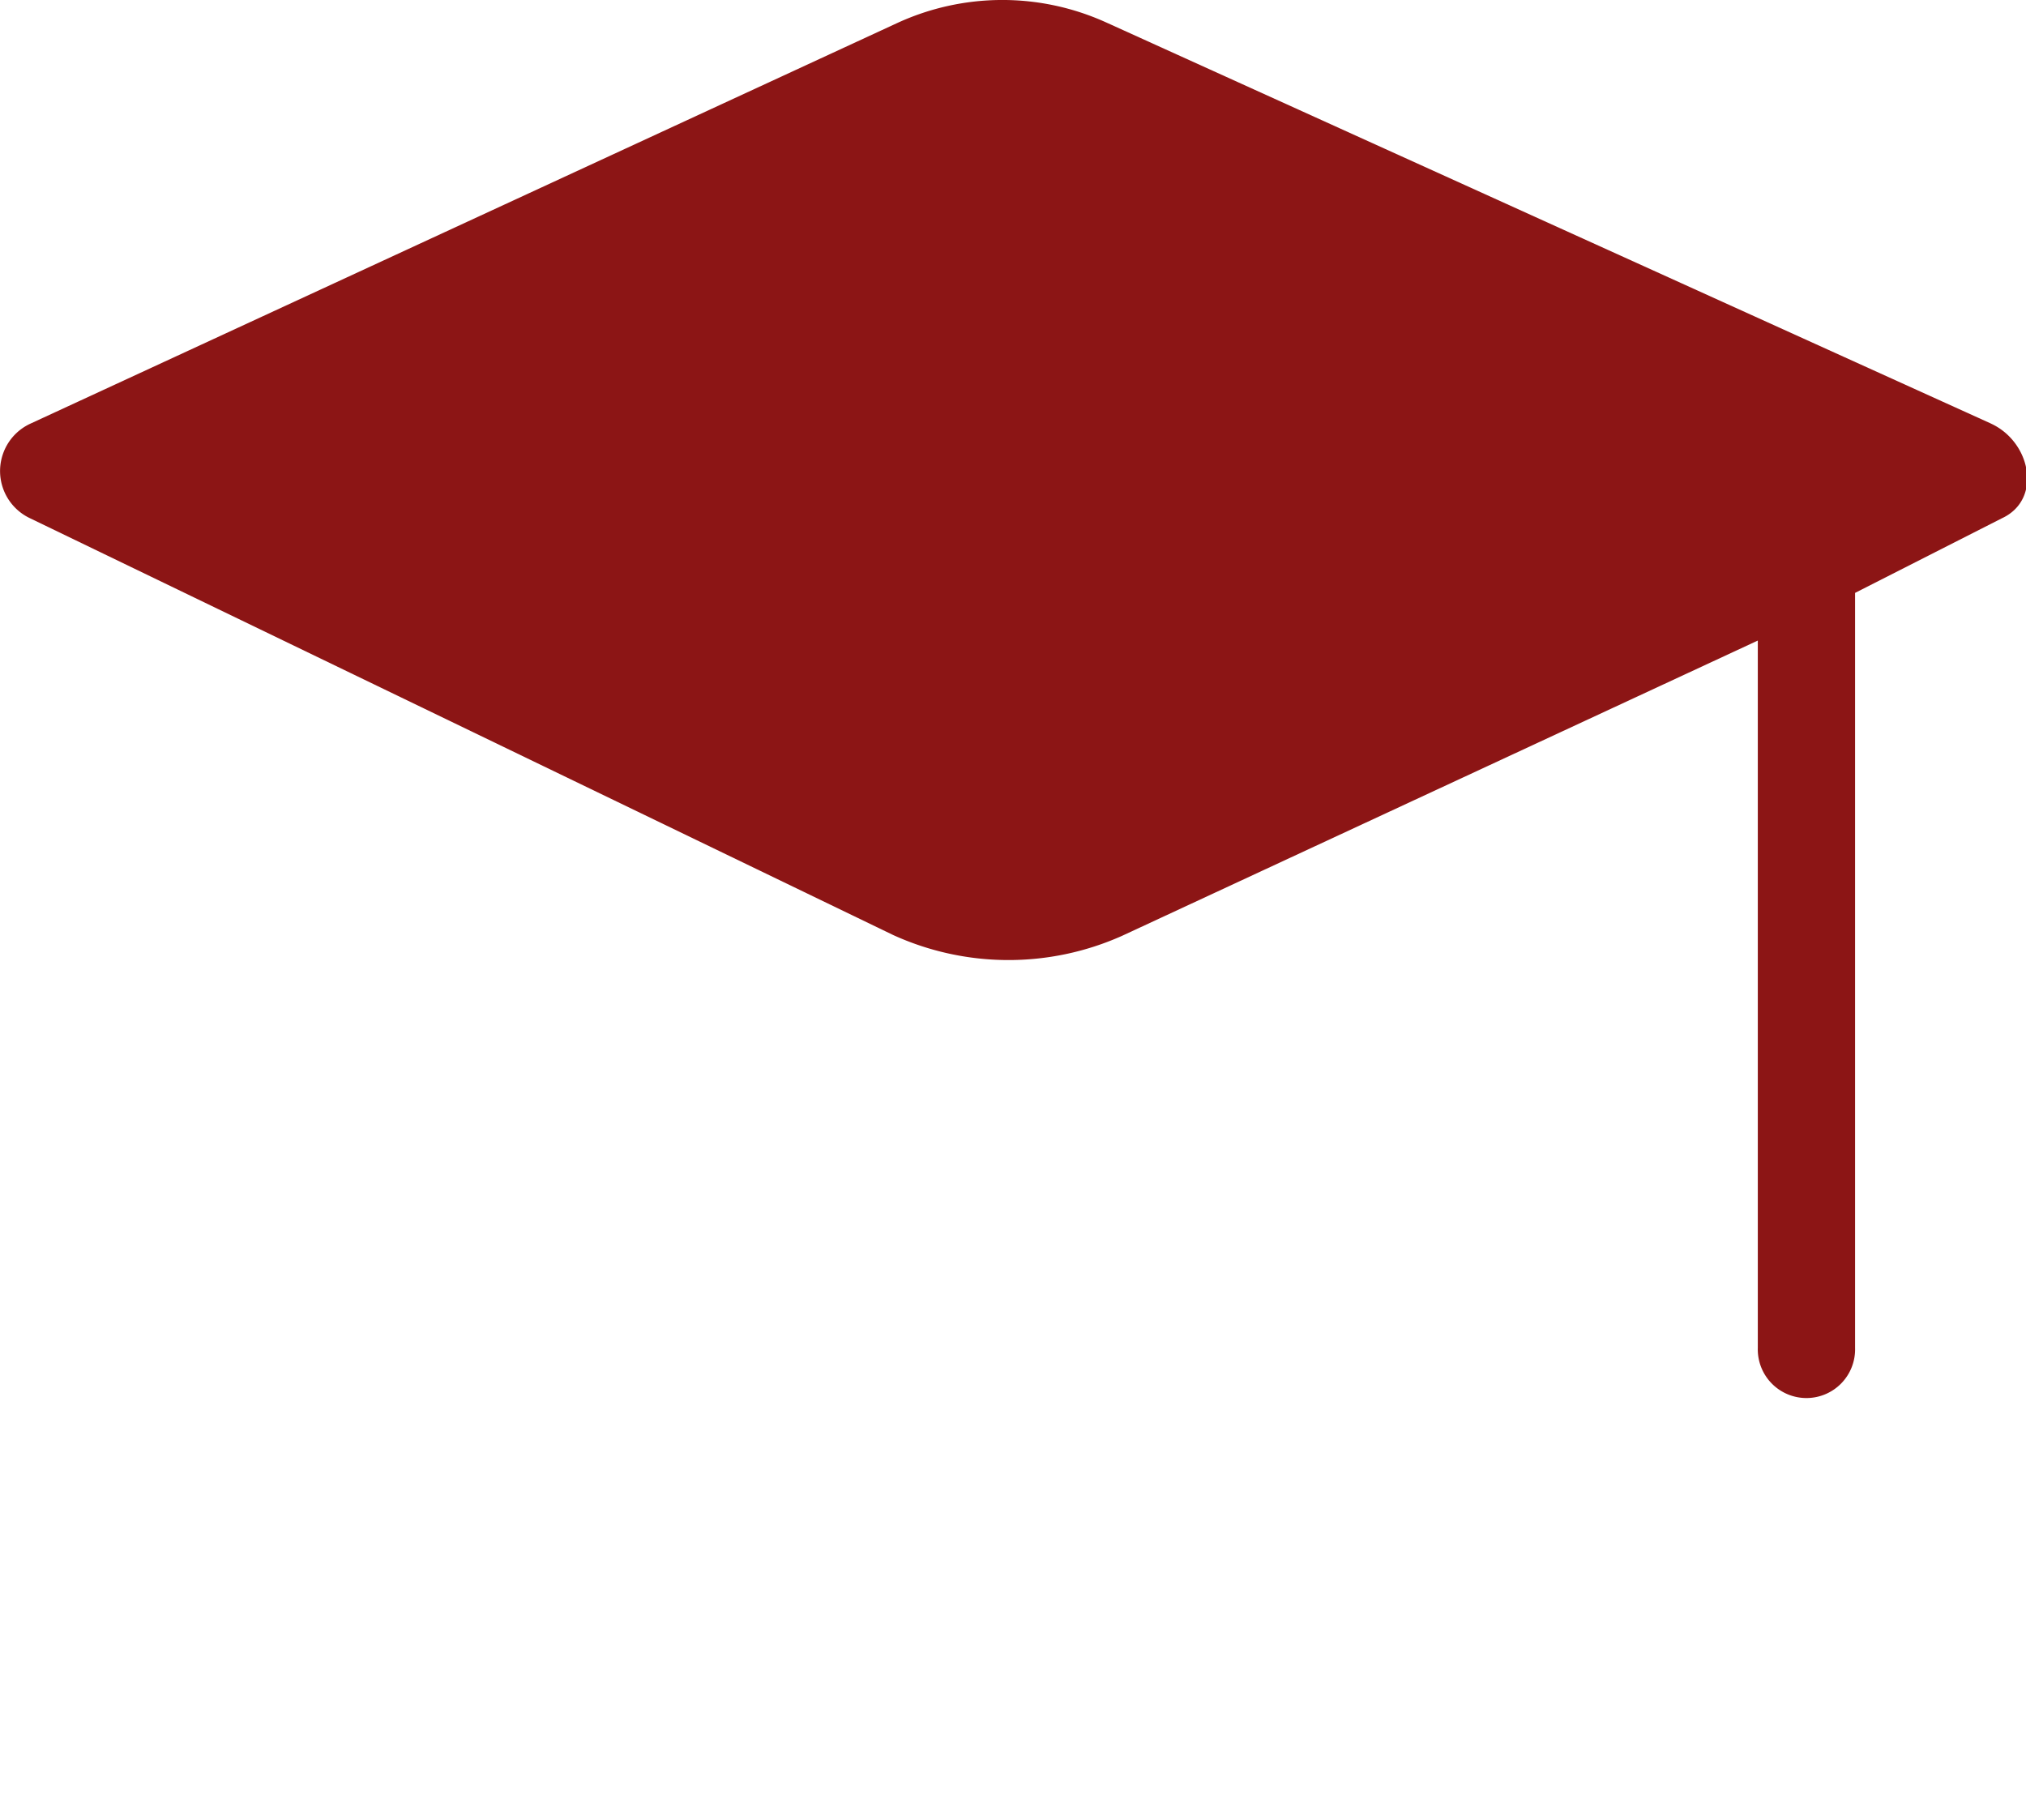 <?xml version="1.0" standalone="no"?><!DOCTYPE svg PUBLIC "-//W3C//DTD SVG 1.1//EN" "http://www.w3.org/Graphics/SVG/1.1/DTD/svg11.dtd"><svg t="1703382925627" class="icon" viewBox="0 0 1140 1024" version="1.1" xmlns="http://www.w3.org/2000/svg" p-id="4303" xmlns:xlink="http://www.w3.org/1999/xlink" width="222.656" height="200"><path d="M1120.192 238.31L622.471 12.647a141.369 141.369 0 0 0-117.748 0.374L17.052 238.428a29.363 29.363 0 0 0-0.374 53.102l485.881 234.631a156.572 156.572 0 0 0 128.703 0.511l357.827-166.209v398.145a27.377 27.377 0 1 0 54.734 0V333.637l82.74-42.049c22.657-10.581 16.285-42.934-6.372-53.259z" fill="#8C1515" p-id="4304"></path></svg>